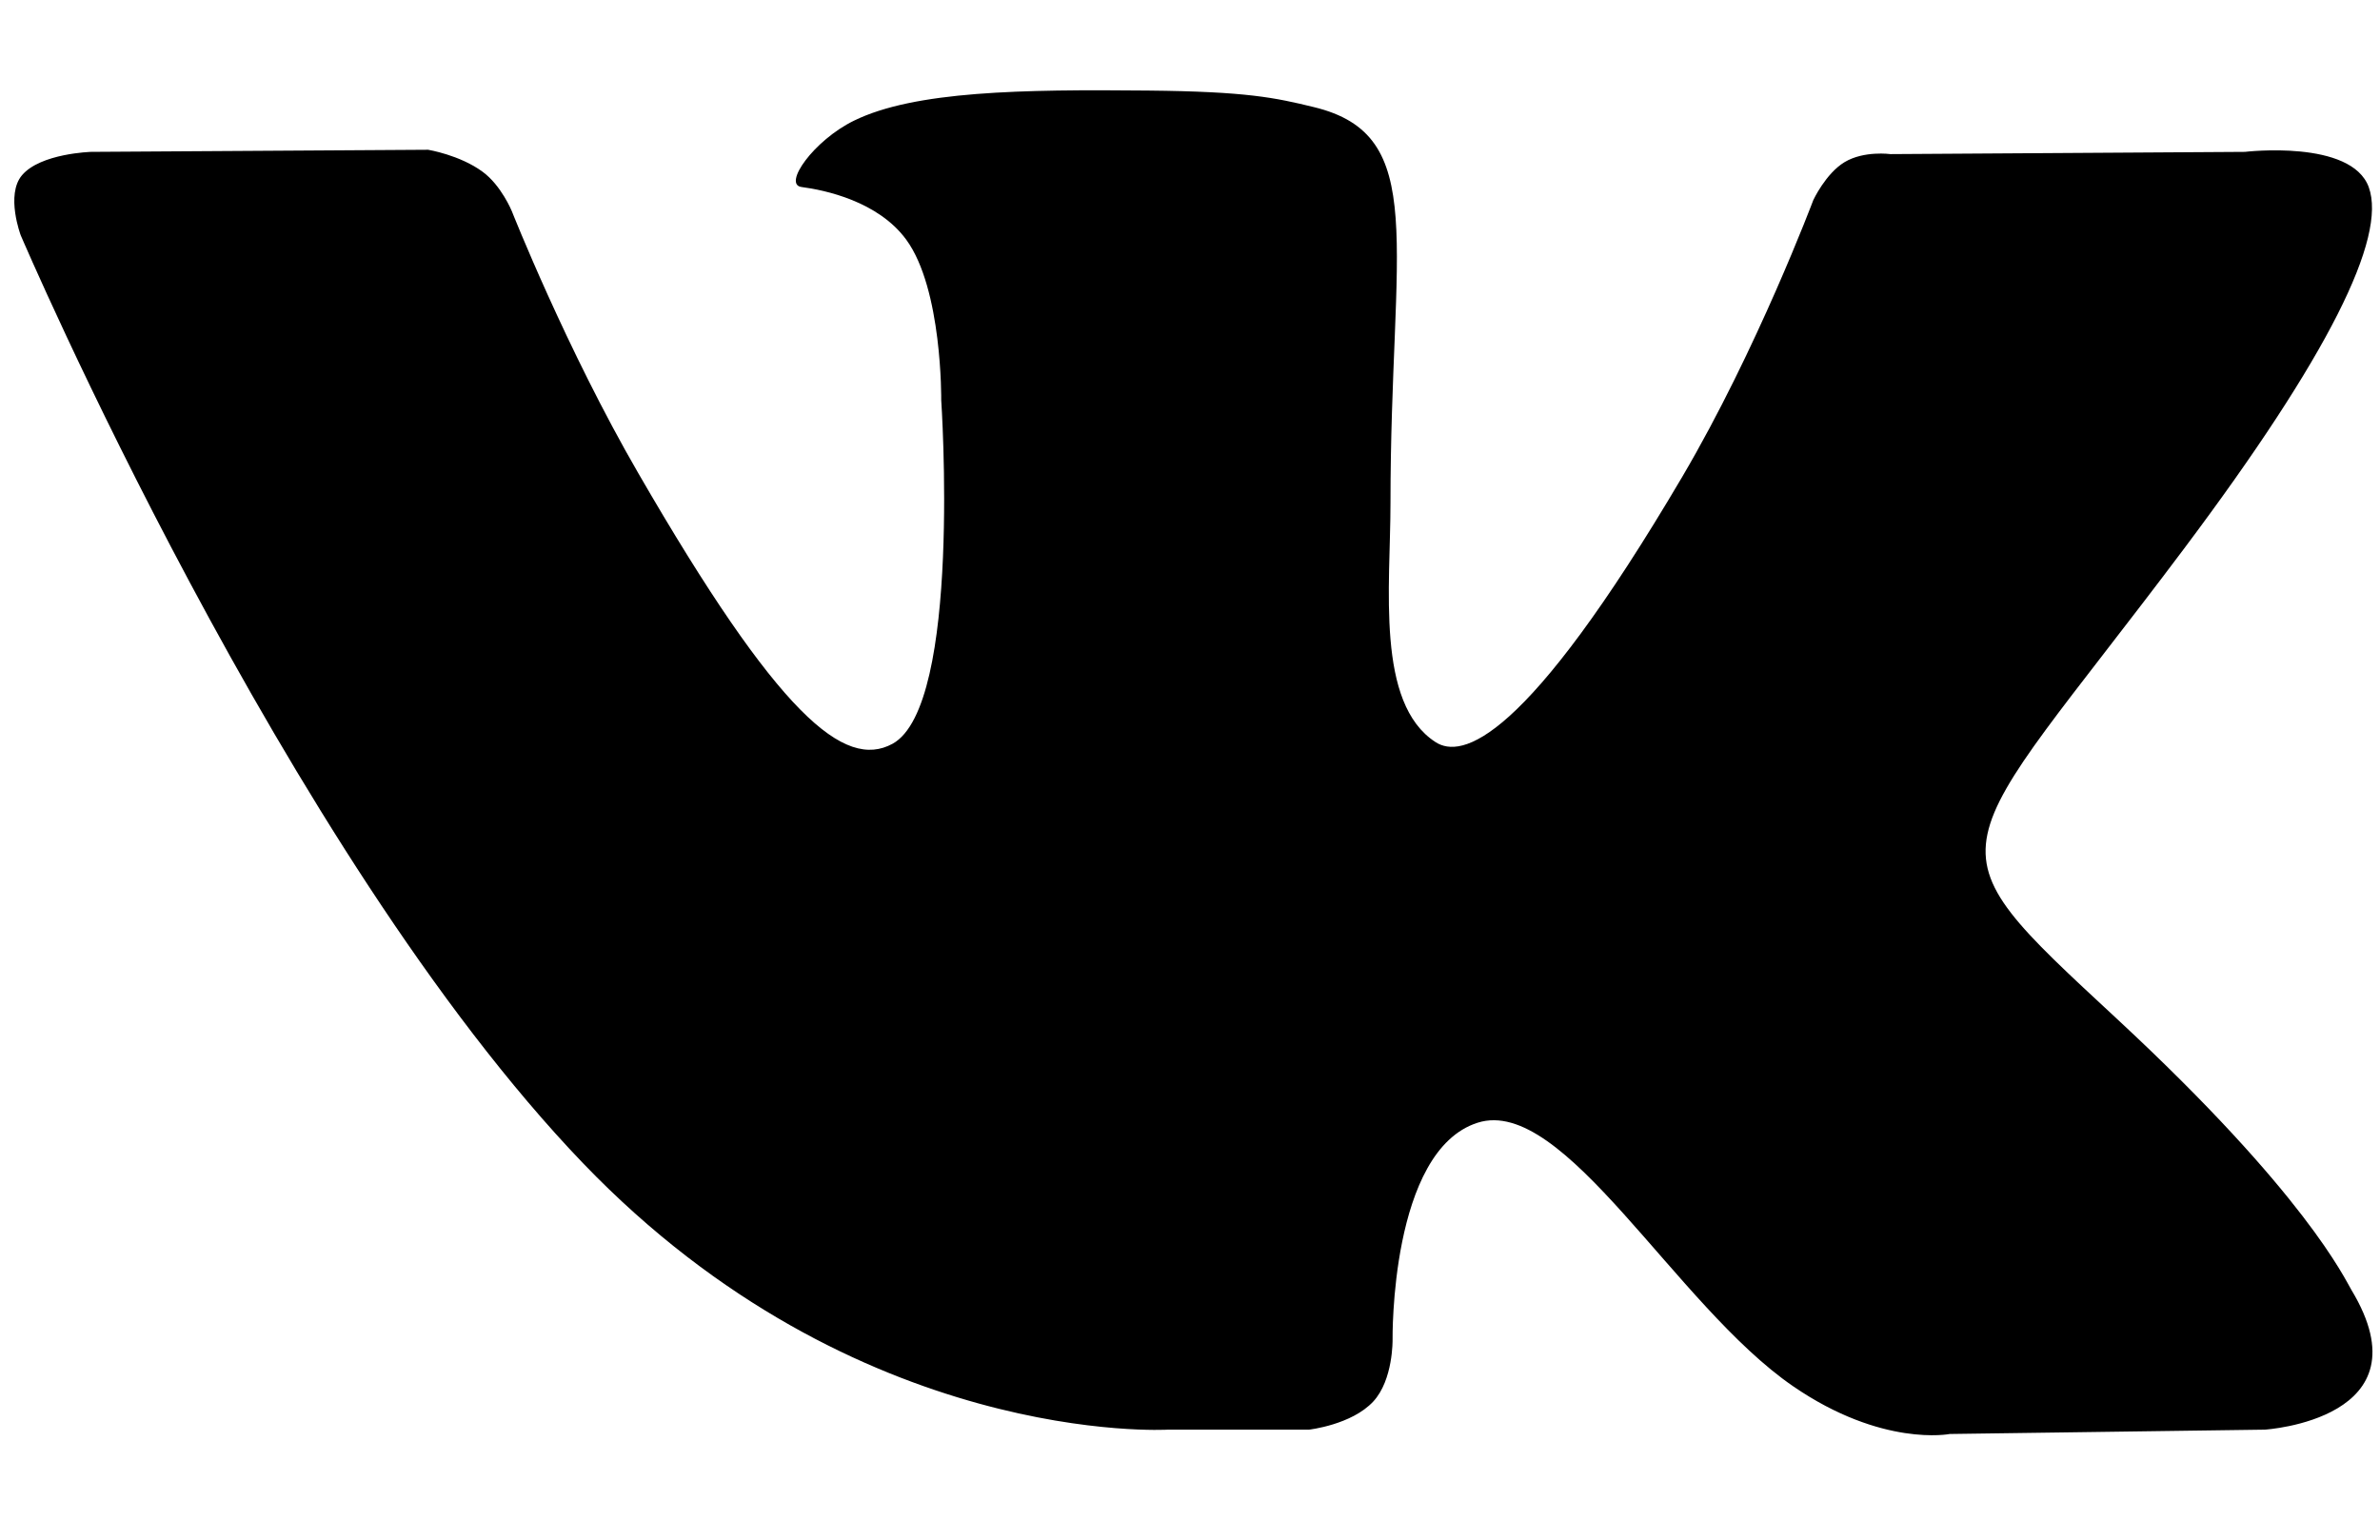 <svg width="17" height="11" viewBox="0 0 17 11" fill="none" xmlns="http://www.w3.org/2000/svg">
<path fill-rule="evenodd" clip-rule="evenodd" d="M8.343 10.214H9.35C9.35 10.214 9.654 10.18 9.809 10.013C9.952 9.859 9.947 9.571 9.947 9.571C9.947 9.571 9.928 8.22 10.555 8.021C11.173 7.825 11.967 9.327 12.808 9.904C13.444 10.341 13.927 10.245 13.927 10.245L16.177 10.214C16.177 10.214 17.354 10.141 16.796 9.216C16.75 9.14 16.471 8.532 15.123 7.281C13.713 5.972 13.902 6.184 15.601 3.919C16.635 2.54 17.049 1.698 16.92 1.338C16.796 0.994 16.035 1.085 16.035 1.085L13.503 1.101C13.503 1.101 13.315 1.075 13.176 1.158C13.04 1.24 12.952 1.43 12.952 1.43C12.952 1.43 12.551 2.497 12.017 3.405C10.889 5.32 10.438 5.421 10.254 5.302C9.825 5.025 9.932 4.189 9.932 3.595C9.932 1.739 10.213 0.965 9.384 0.765C9.109 0.698 8.906 0.654 8.202 0.647C7.298 0.638 6.533 0.65 6.1 0.862C5.812 1.003 5.59 1.318 5.725 1.336C5.893 1.358 6.272 1.438 6.473 1.712C6.732 2.065 6.723 2.858 6.723 2.858C6.723 2.858 6.872 5.042 6.375 5.314C6.033 5.5 5.565 5.12 4.56 3.382C4.045 2.493 3.656 1.509 3.656 1.509C3.656 1.509 3.581 1.325 3.447 1.227C3.284 1.107 3.058 1.07 3.058 1.07L0.651 1.085C0.651 1.085 0.29 1.095 0.157 1.252C0.039 1.392 0.148 1.681 0.148 1.681C0.148 1.681 2.032 6.089 4.165 8.311C6.122 10.348 8.343 10.214 8.343 10.214Z" fill="black"/>
</svg>
